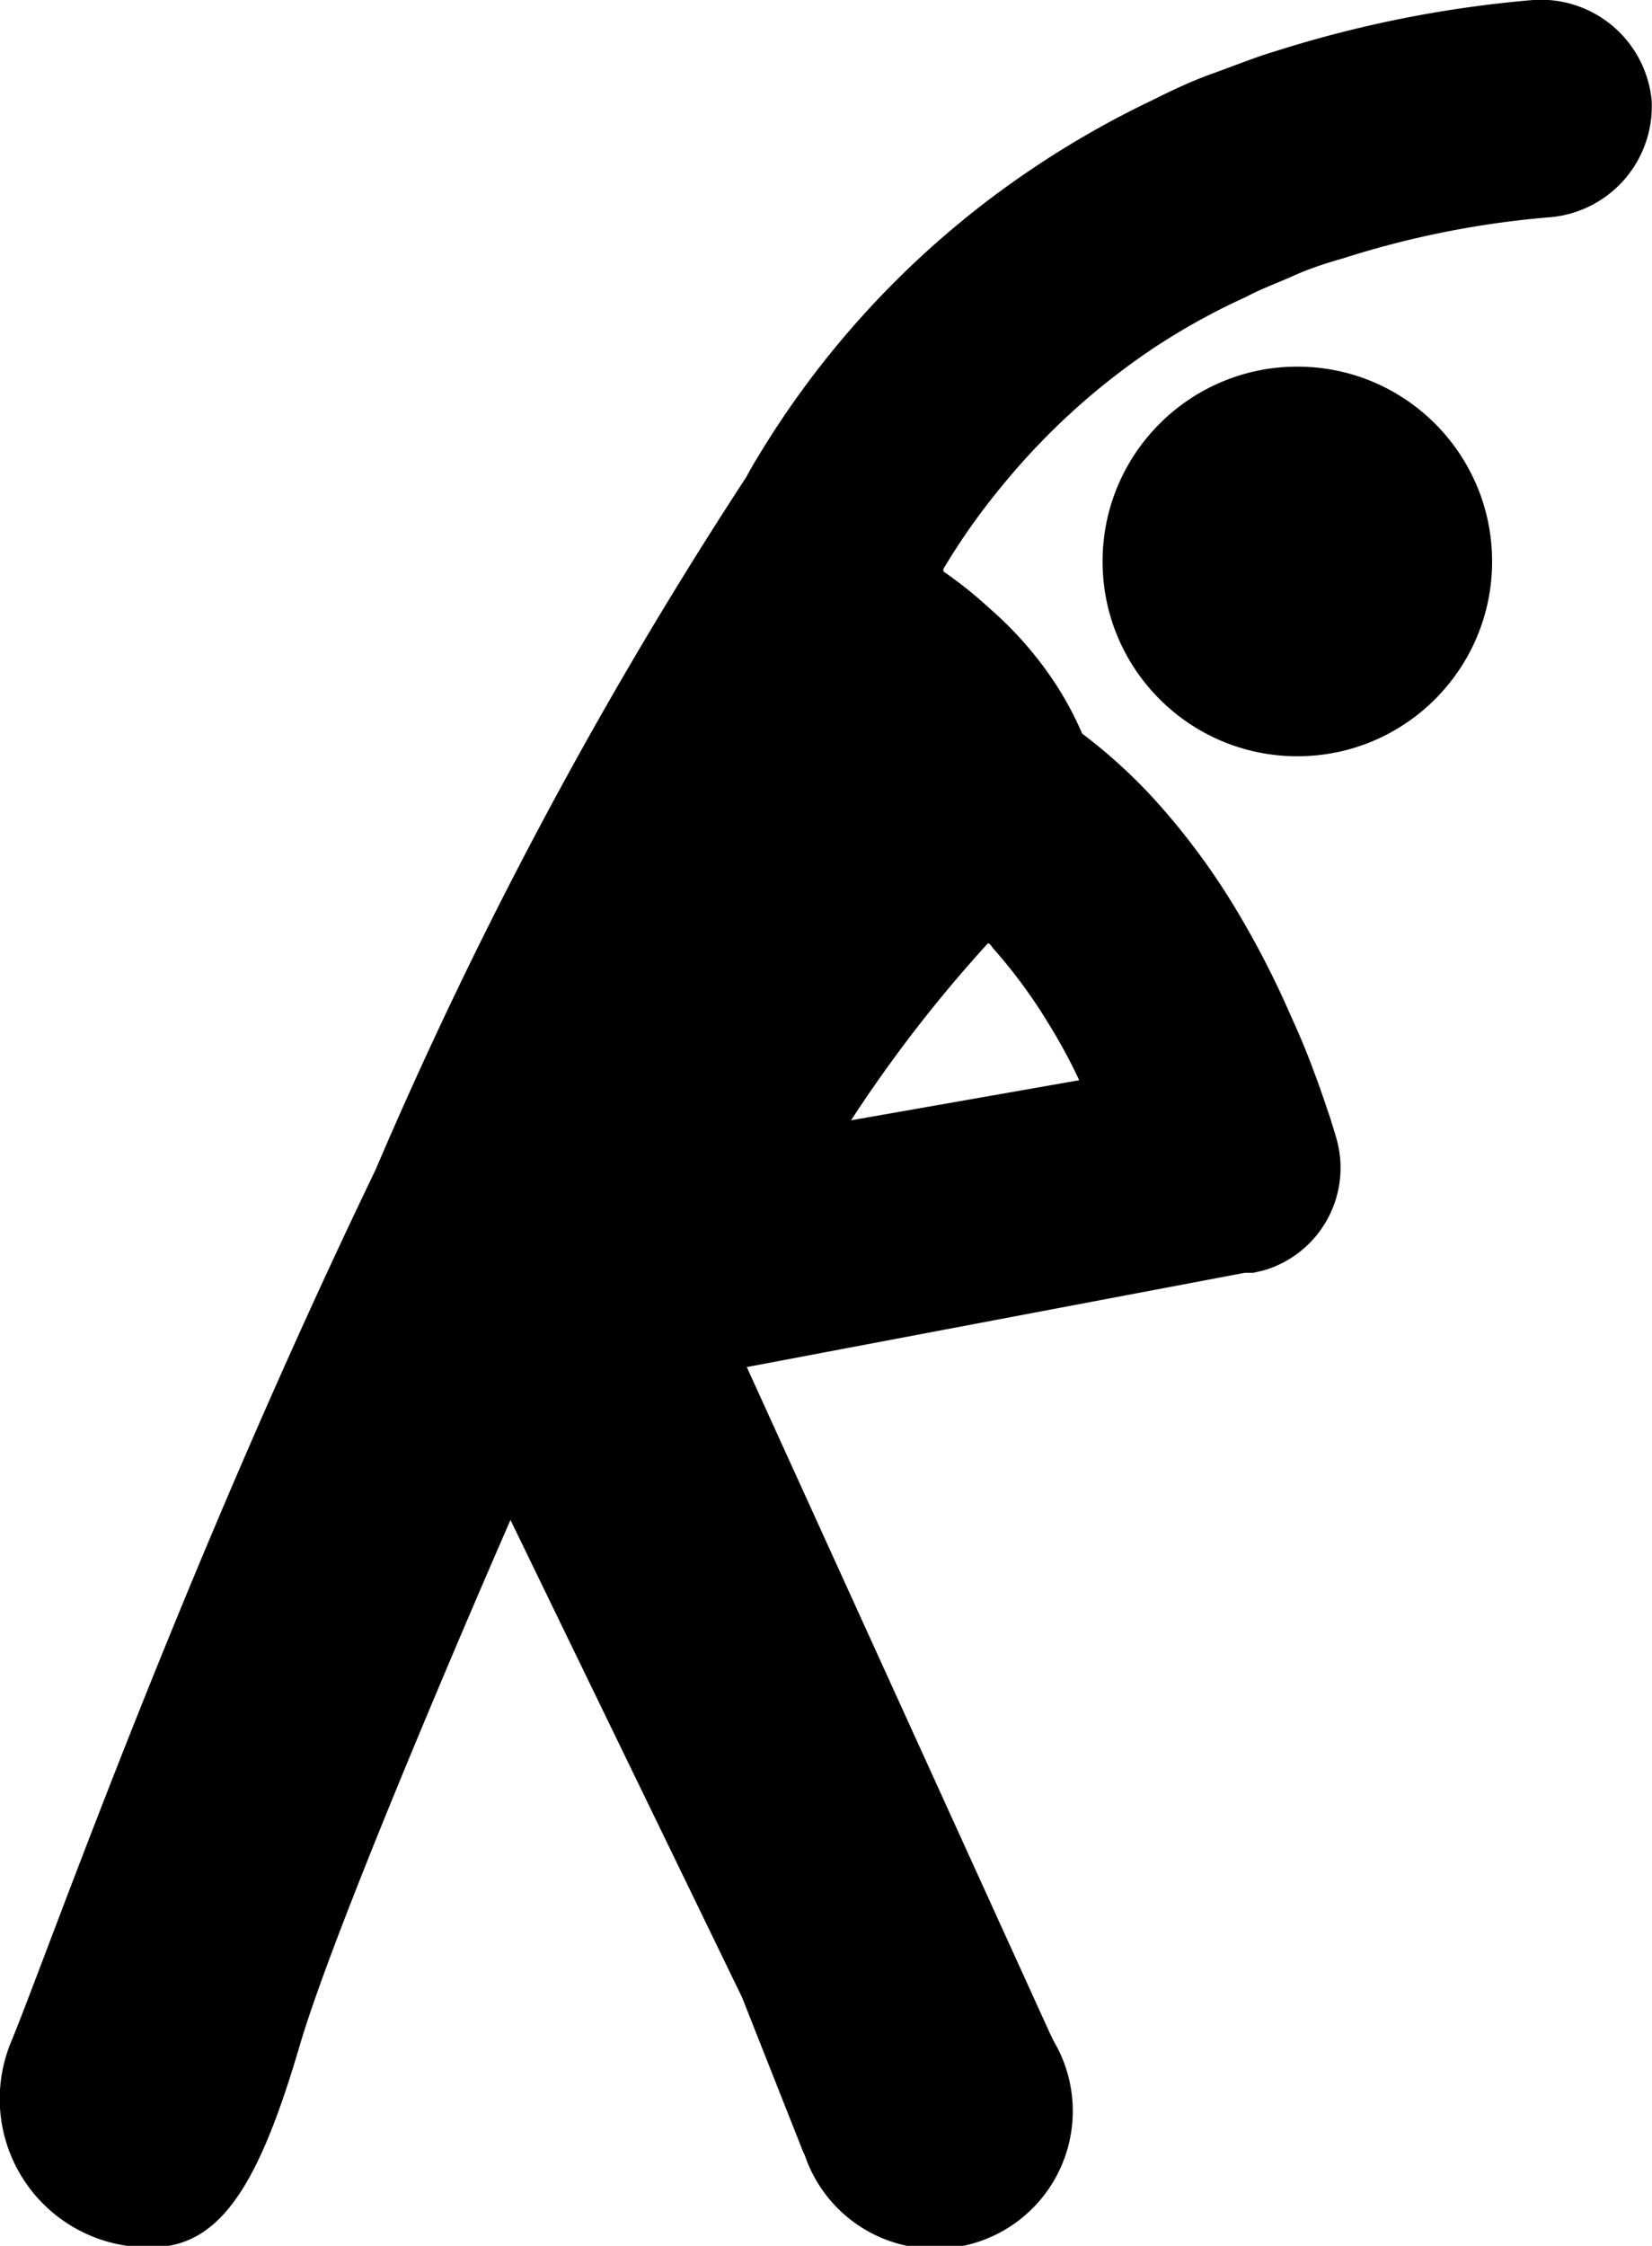 <svg xmlns="http://www.w3.org/2000/svg" viewBox="0 0 44.53 60.52"><title>Asset 9</title><g id="Layer_2" data-name="Layer 2"><g id="Layer_1-2" data-name="Layer 1"><path d="M44.52,2.7A3,3,0,0,0,41.33,0a31.7,31.7,0,0,0-6.95,1.38c-.57.17-1.13.4-1.69.6s-1.11.46-1.65.73a25.24,25.24,0,0,0-3.16,1.8,24.71,24.71,0,0,0-7.48,7.85c-.1.16-.19.32-.28.49a120.94,120.94,0,0,0-10,18.68C4.85,42.47,1.33,52.51.31,55a4,4,0,0,0,3.77,5.56c1.91,0,2.93-1.8,4-5.44s5.68-14.16,5.68-14.16L20,53.82l1.61,4.07a1.42,1.42,0,0,0,.08.18A3.71,3.71,0,1,0,28.4,55l-.11-.23L20.13,36.84,33.55,34.3l.23,0,.3-.07A2.88,2.88,0,0,0,36,30.6h0l-.14-.46-.14-.41c-.09-.27-.18-.53-.28-.79q-.28-.77-.63-1.53a24.72,24.72,0,0,0-1.55-3,18.94,18.94,0,0,0-2.09-2.81,14.16,14.16,0,0,0-2-1.83,8.81,8.81,0,0,0-.77-1.42,9.85,9.85,0,0,0-1.72-1.95,11.23,11.23,0,0,0-1.25-1,.43.43,0,0,1,0-.07,17.76,17.76,0,0,1,1.6-2.26,18.65,18.65,0,0,1,4.11-3.72A18,18,0,0,1,33.59,8c.41-.22.86-.38,1.28-.57s.88-.34,1.34-.47a25,25,0,0,1,5.62-1.11h0A3,3,0,0,0,44.52,2.7ZM26.63,25.42c.06,0,.11.11.17.17a13.91,13.91,0,0,1,1.43,1.94c.31.5.59,1,.86,1.58l-6.15,1.08A37.13,37.13,0,0,1,26.63,25.42Z"/><circle cx="34.97" cy="15.13" r="5.25"/></g></g></svg>